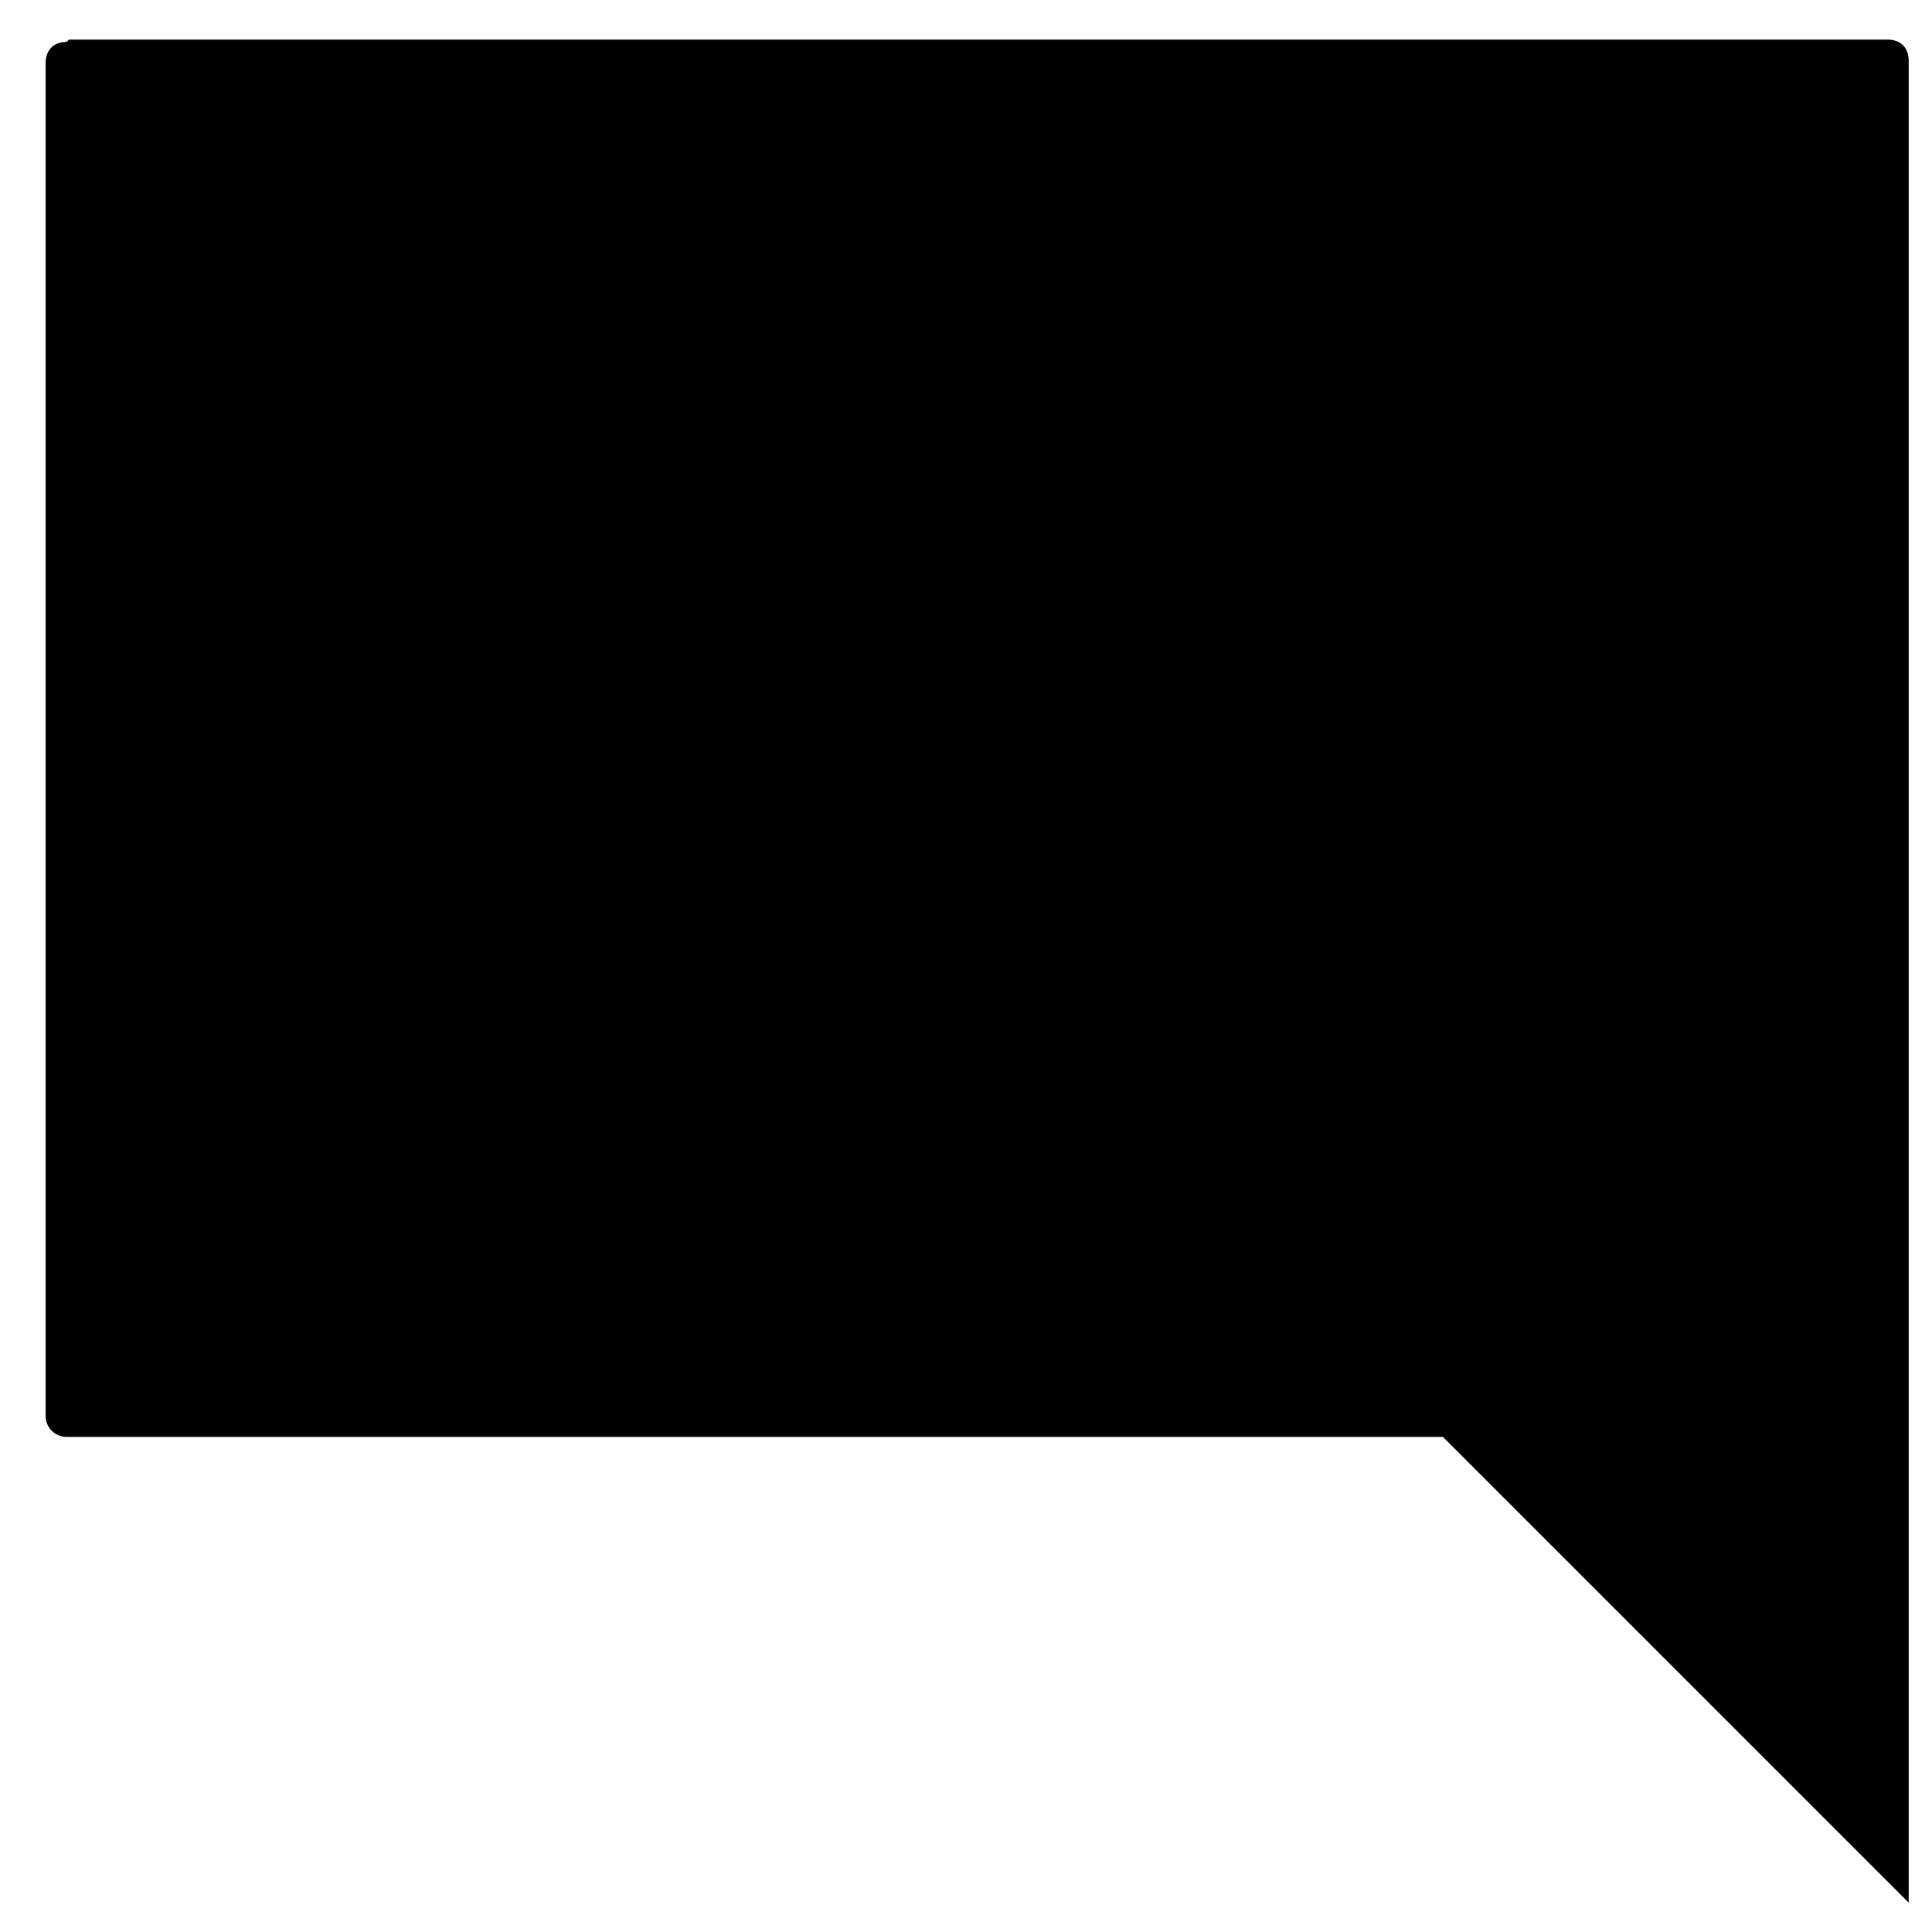 <svg width="34" height="34" viewBox="0 0 34 34" xmlns="http://www.w3.org/2000/svg" xmlns:sketch="http://www.bohemiancoding.com/sketch/ns"><title>comment-square</title><desc>Created with Sketch.</desc><path d="M1.172.738c-.246 0-.369.164-.369.369v23.811c0 .205.164.369.369.369h24.221l8.197 8.197v-32.418c0-.246-.164-.369-.369-.369h-32.008l-.041.041z" sketch:type="MSShapeGroup" fill="#000"/></svg>